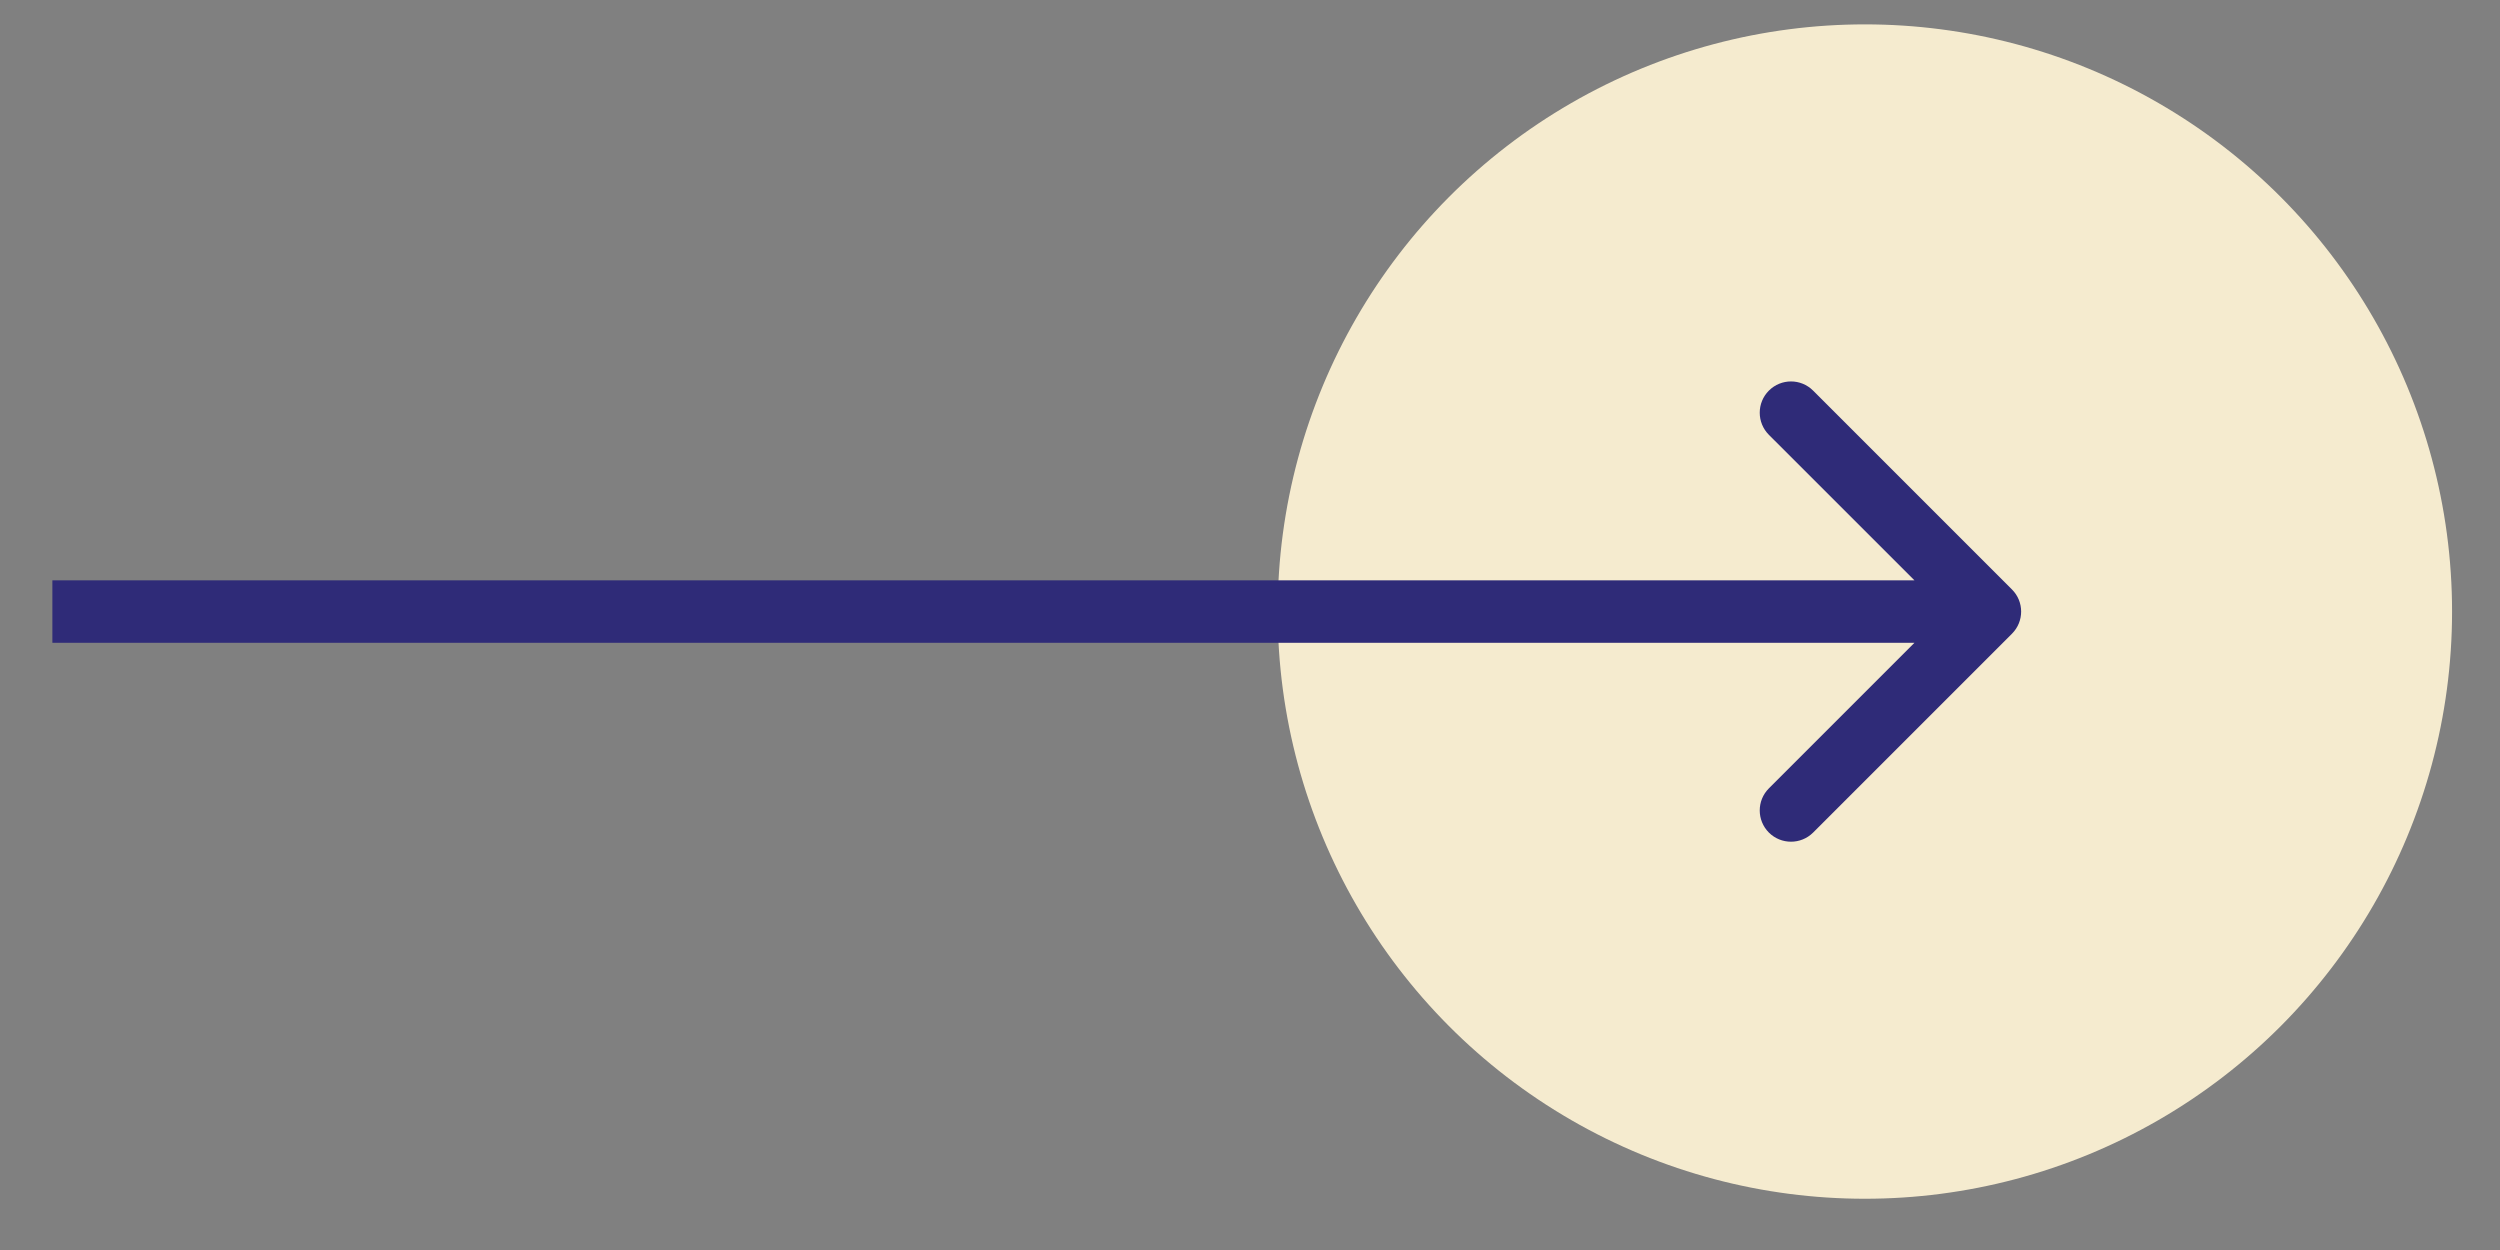 <svg width="40" height="20" viewBox="0 0 40 20" fill="none" xmlns="http://www.w3.org/2000/svg">
<rect x="0" y="0" width="40" height="20" fill="#808080" stroke="none"/>
<circle cx="29.838" cy="9.785" r="9.395" fill="#F5EBCF"/>
<path d="M32.192 10.139C32.387 9.943 32.387 9.627 32.192 9.432L29.01 6.25C28.814 6.054 28.498 6.054 28.302 6.25C28.107 6.445 28.107 6.761 28.302 6.957L31.131 9.785L28.302 12.614C28.107 12.809 28.107 13.125 28.302 13.321C28.498 13.516 28.814 13.516 29.01 13.321L32.192 10.139ZM0.838 10.285L31.838 10.285L31.838 9.285L0.838 9.285L0.838 10.285Z" fill="#2F2B78"/>
</svg>
